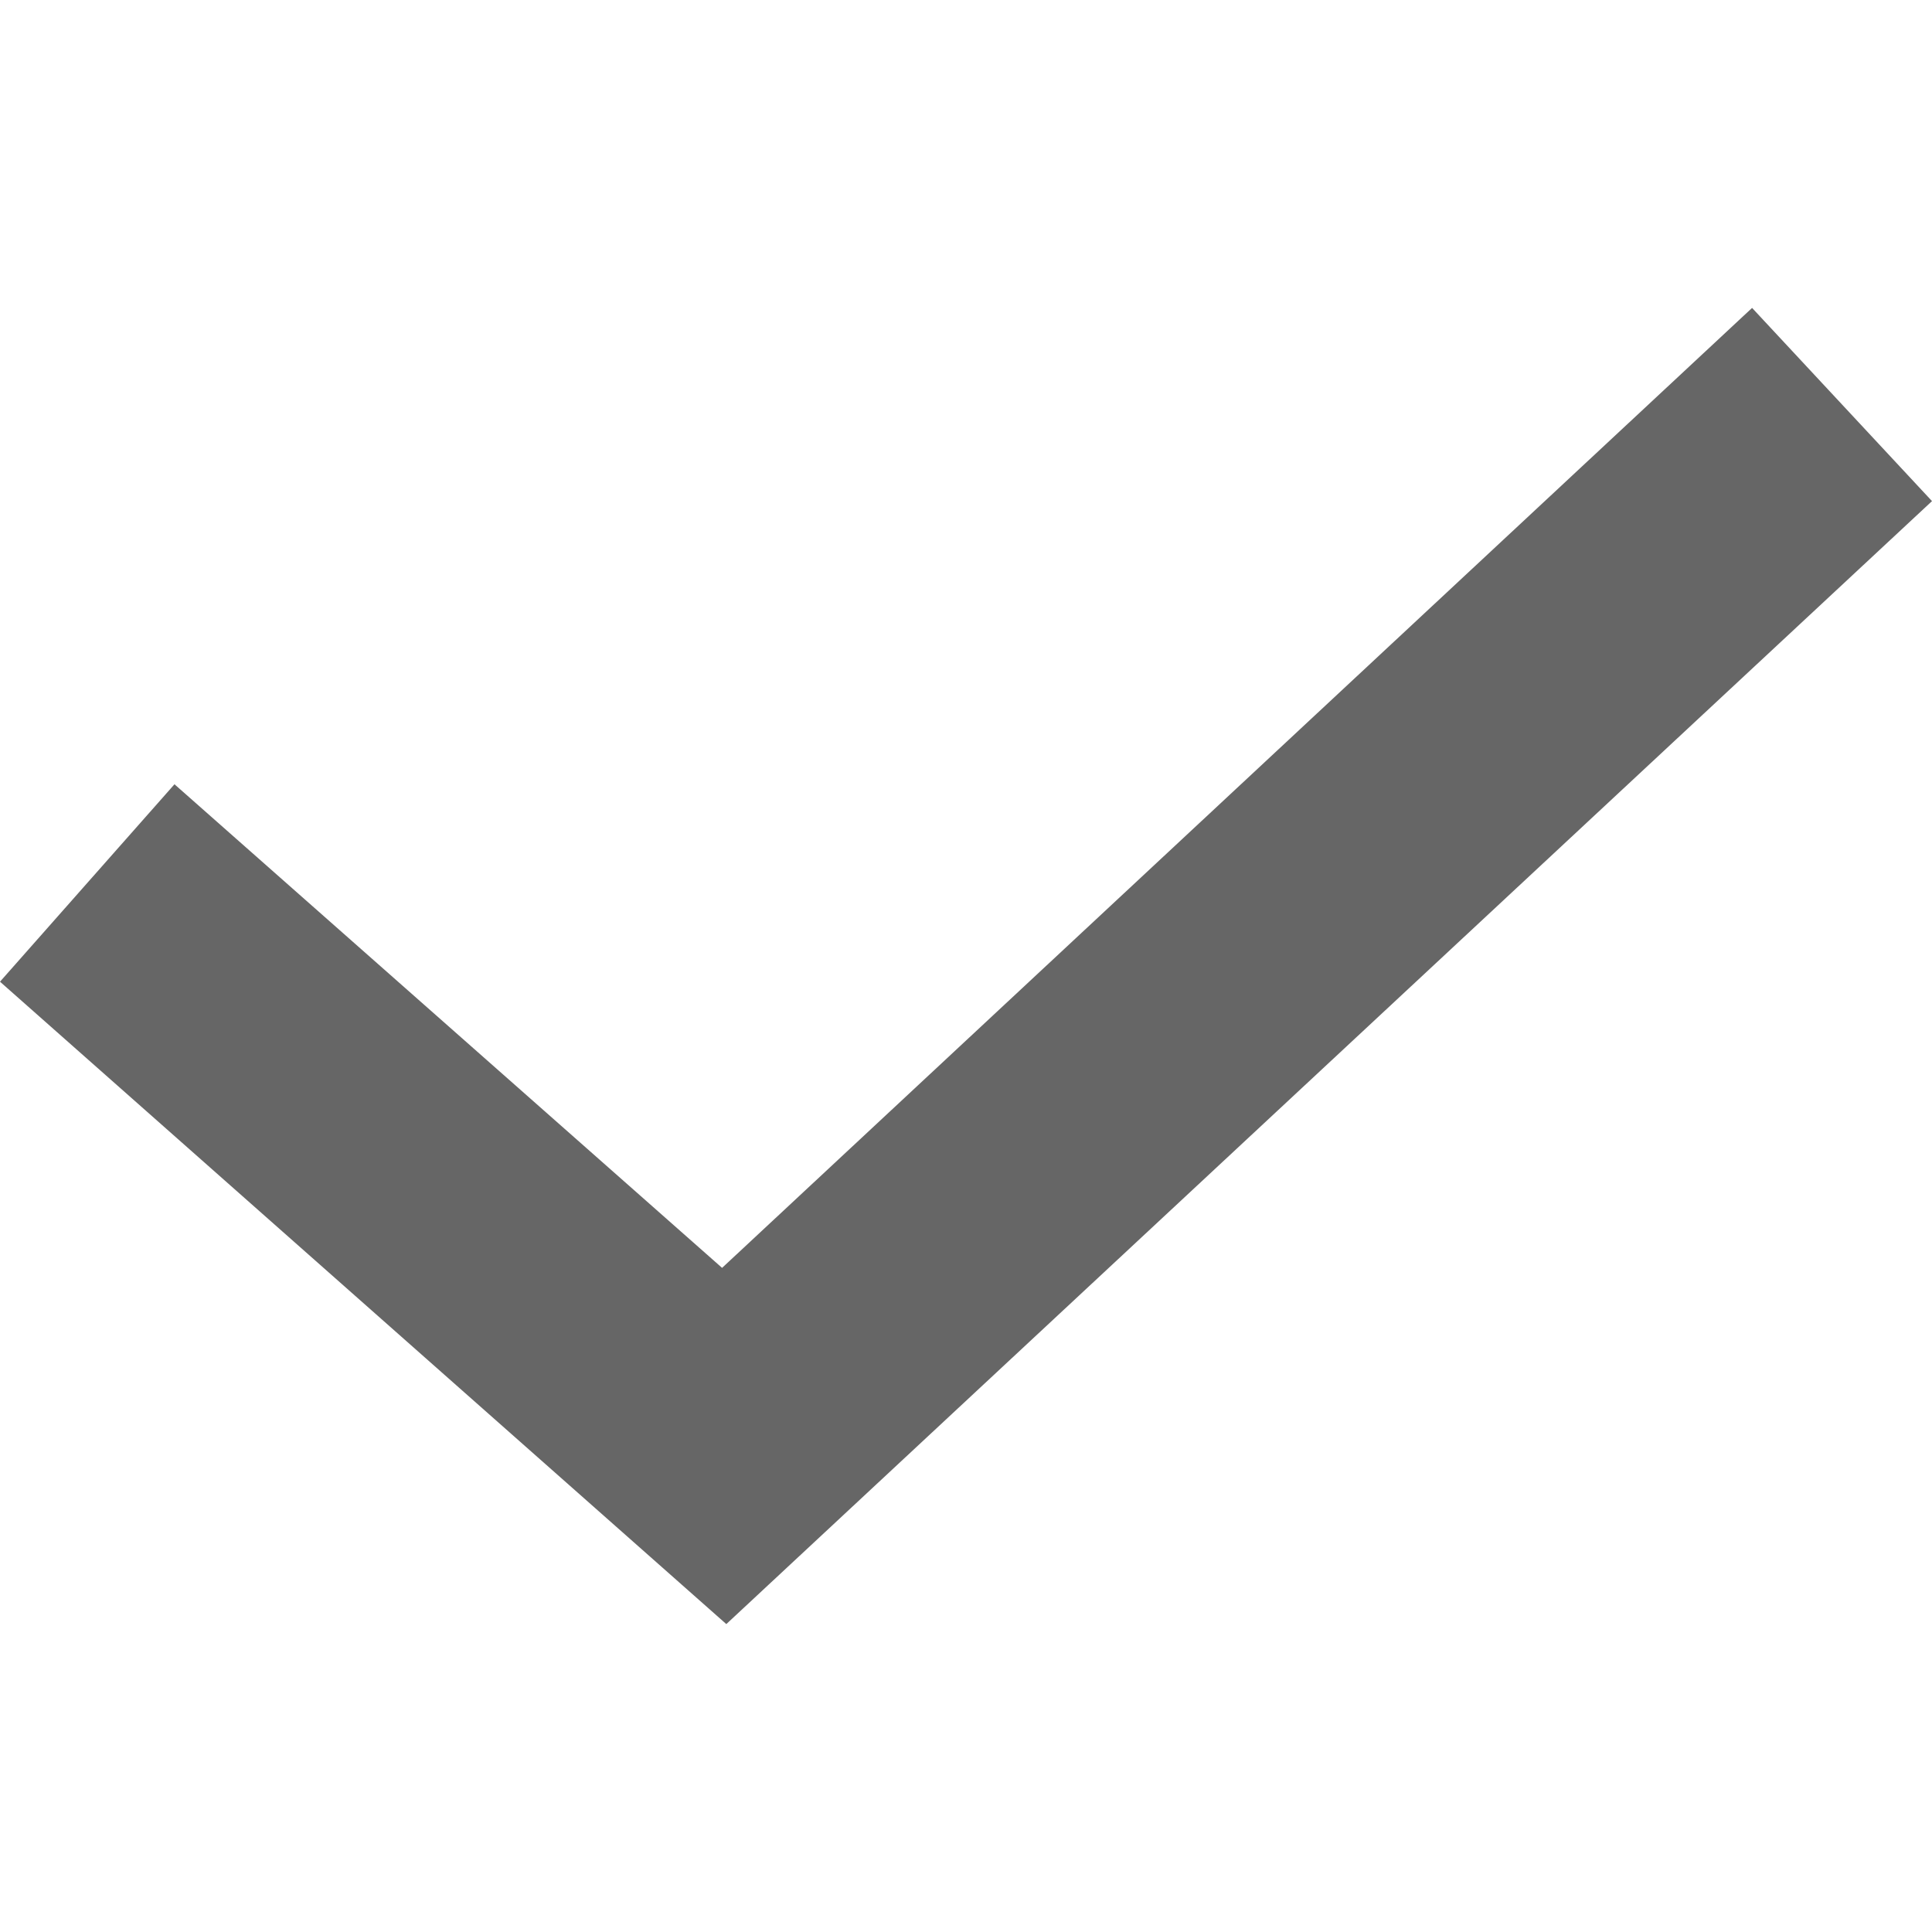 <?xml version="1.0" encoding="utf-8"?>
<!-- Generator: Adobe Illustrator 24.0.1, SVG Export Plug-In . SVG Version: 6.00 Build 0)  -->
<svg version="1.1" id="guides" xmlns="http://www.w3.org/2000/svg" xmlns:xlink="http://www.w3.org/1999/xlink" x="0px" y="0px"
	 viewBox="0 0 32 32" style="enable-background:new 0 0 32 32;" xml:space="preserve">
<style type="text/css">
	.NEW_x0020_TILE_x0020_COLOR{fill:url(#SVGID_1_);}
	.st0{fill:#666666;}
</style>
<linearGradient id="SVGID_1_" gradientUnits="userSpaceOnUse" x1="-184" y1="-184" x2="-184" y2="-185">
	<stop  offset="0" style="stop-color:#0057AD"/>
	<stop  offset="0.296" style="stop-color:#0066BD"/>
	<stop  offset="0.653" style="stop-color:#0072CA"/>
	<stop  offset="0.996" style="stop-color:#0076CE"/>
</linearGradient>
<polygon class="st0" points="2.89,12.99 0,16.26 12.03,26.9 32,8.3 29.02,5.1 11.96,21 "/>
</svg>

